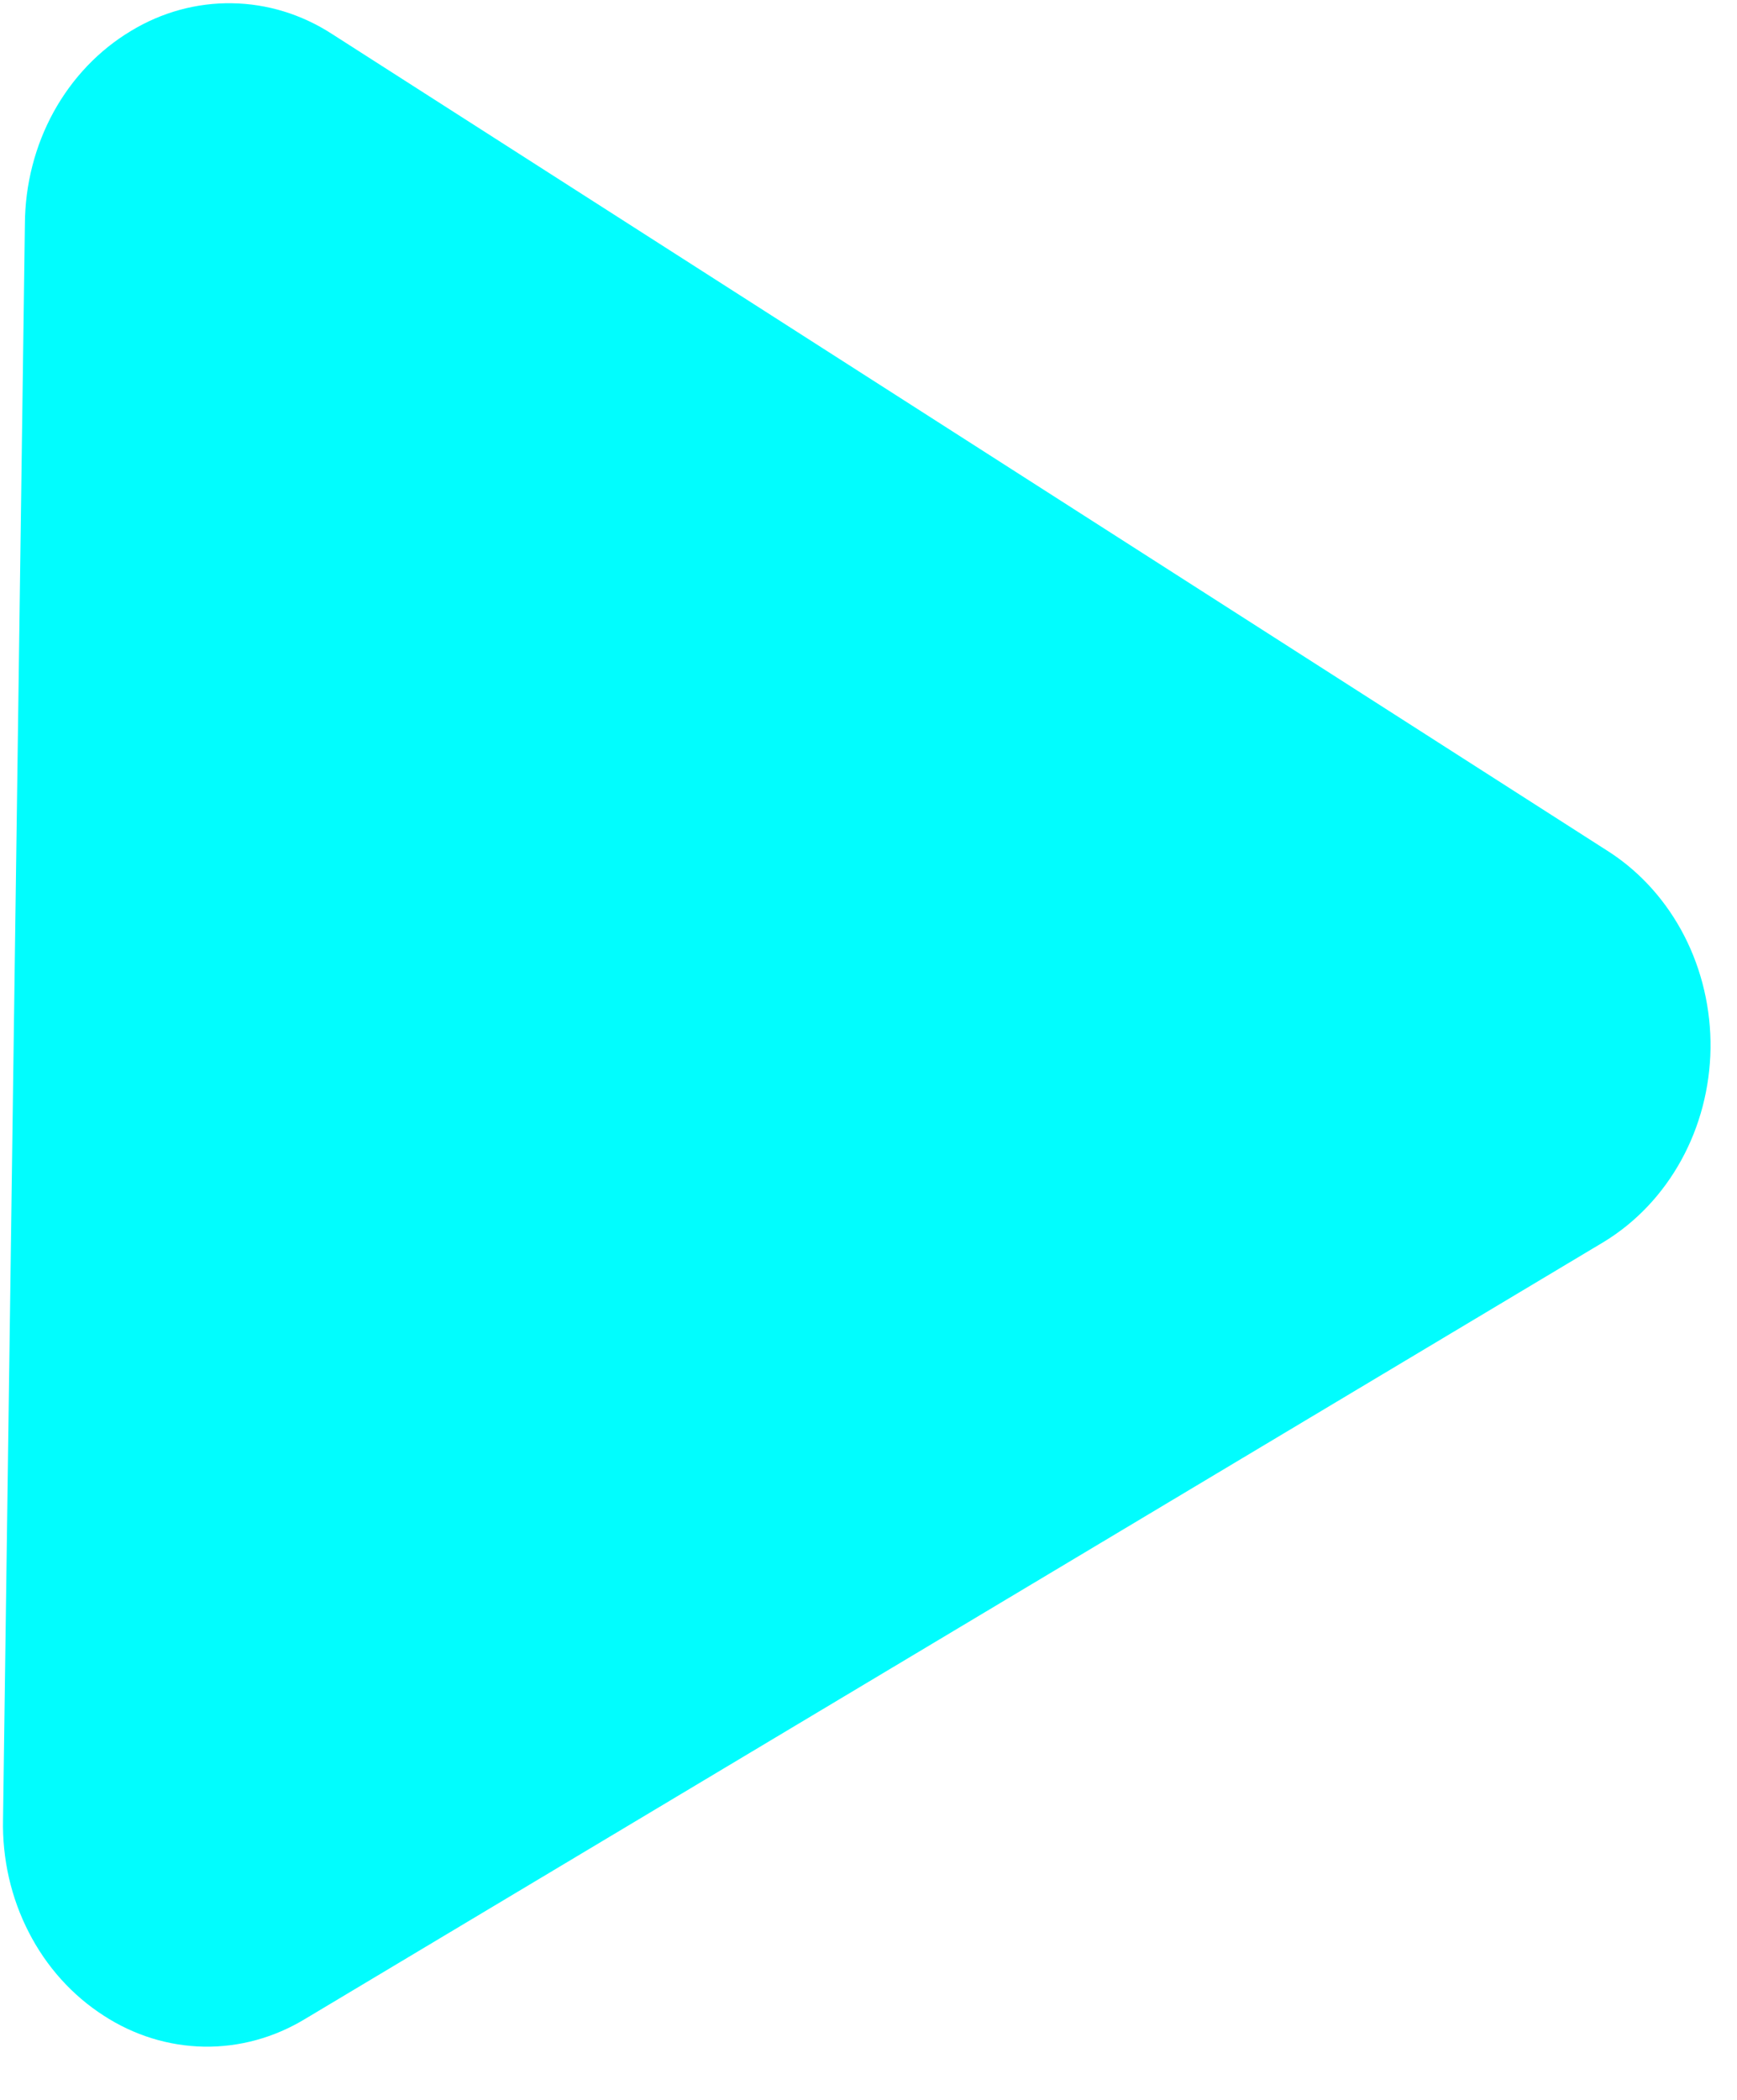 <svg width="24" height="29" viewBox="0 0 24 29" fill="none" xmlns="http://www.w3.org/2000/svg">
<path d="M1.434 27.837C0.999 27.558 0.641 27.161 0.397 26.684C0.152 26.208 0.03 25.671 0.042 25.127L0.344 3.092C0.347 2.548 0.484 2.014 0.741 1.546C0.999 1.078 1.367 0.692 1.81 0.427C2.235 0.169 2.717 0.037 3.205 0.045C3.694 0.052 4.171 0.199 4.59 0.471L22.238 11.768C22.671 12.05 23.027 12.449 23.272 12.925C23.516 13.4 23.641 13.937 23.634 14.48C23.626 15.024 23.487 15.556 23.229 16.024C22.971 16.492 22.605 16.879 22.165 17.148L4.214 27.883C3.788 28.141 3.307 28.273 2.818 28.265C2.33 28.256 1.852 28.109 1.434 27.837Z" fill="#01FDFE"/>
</svg>
